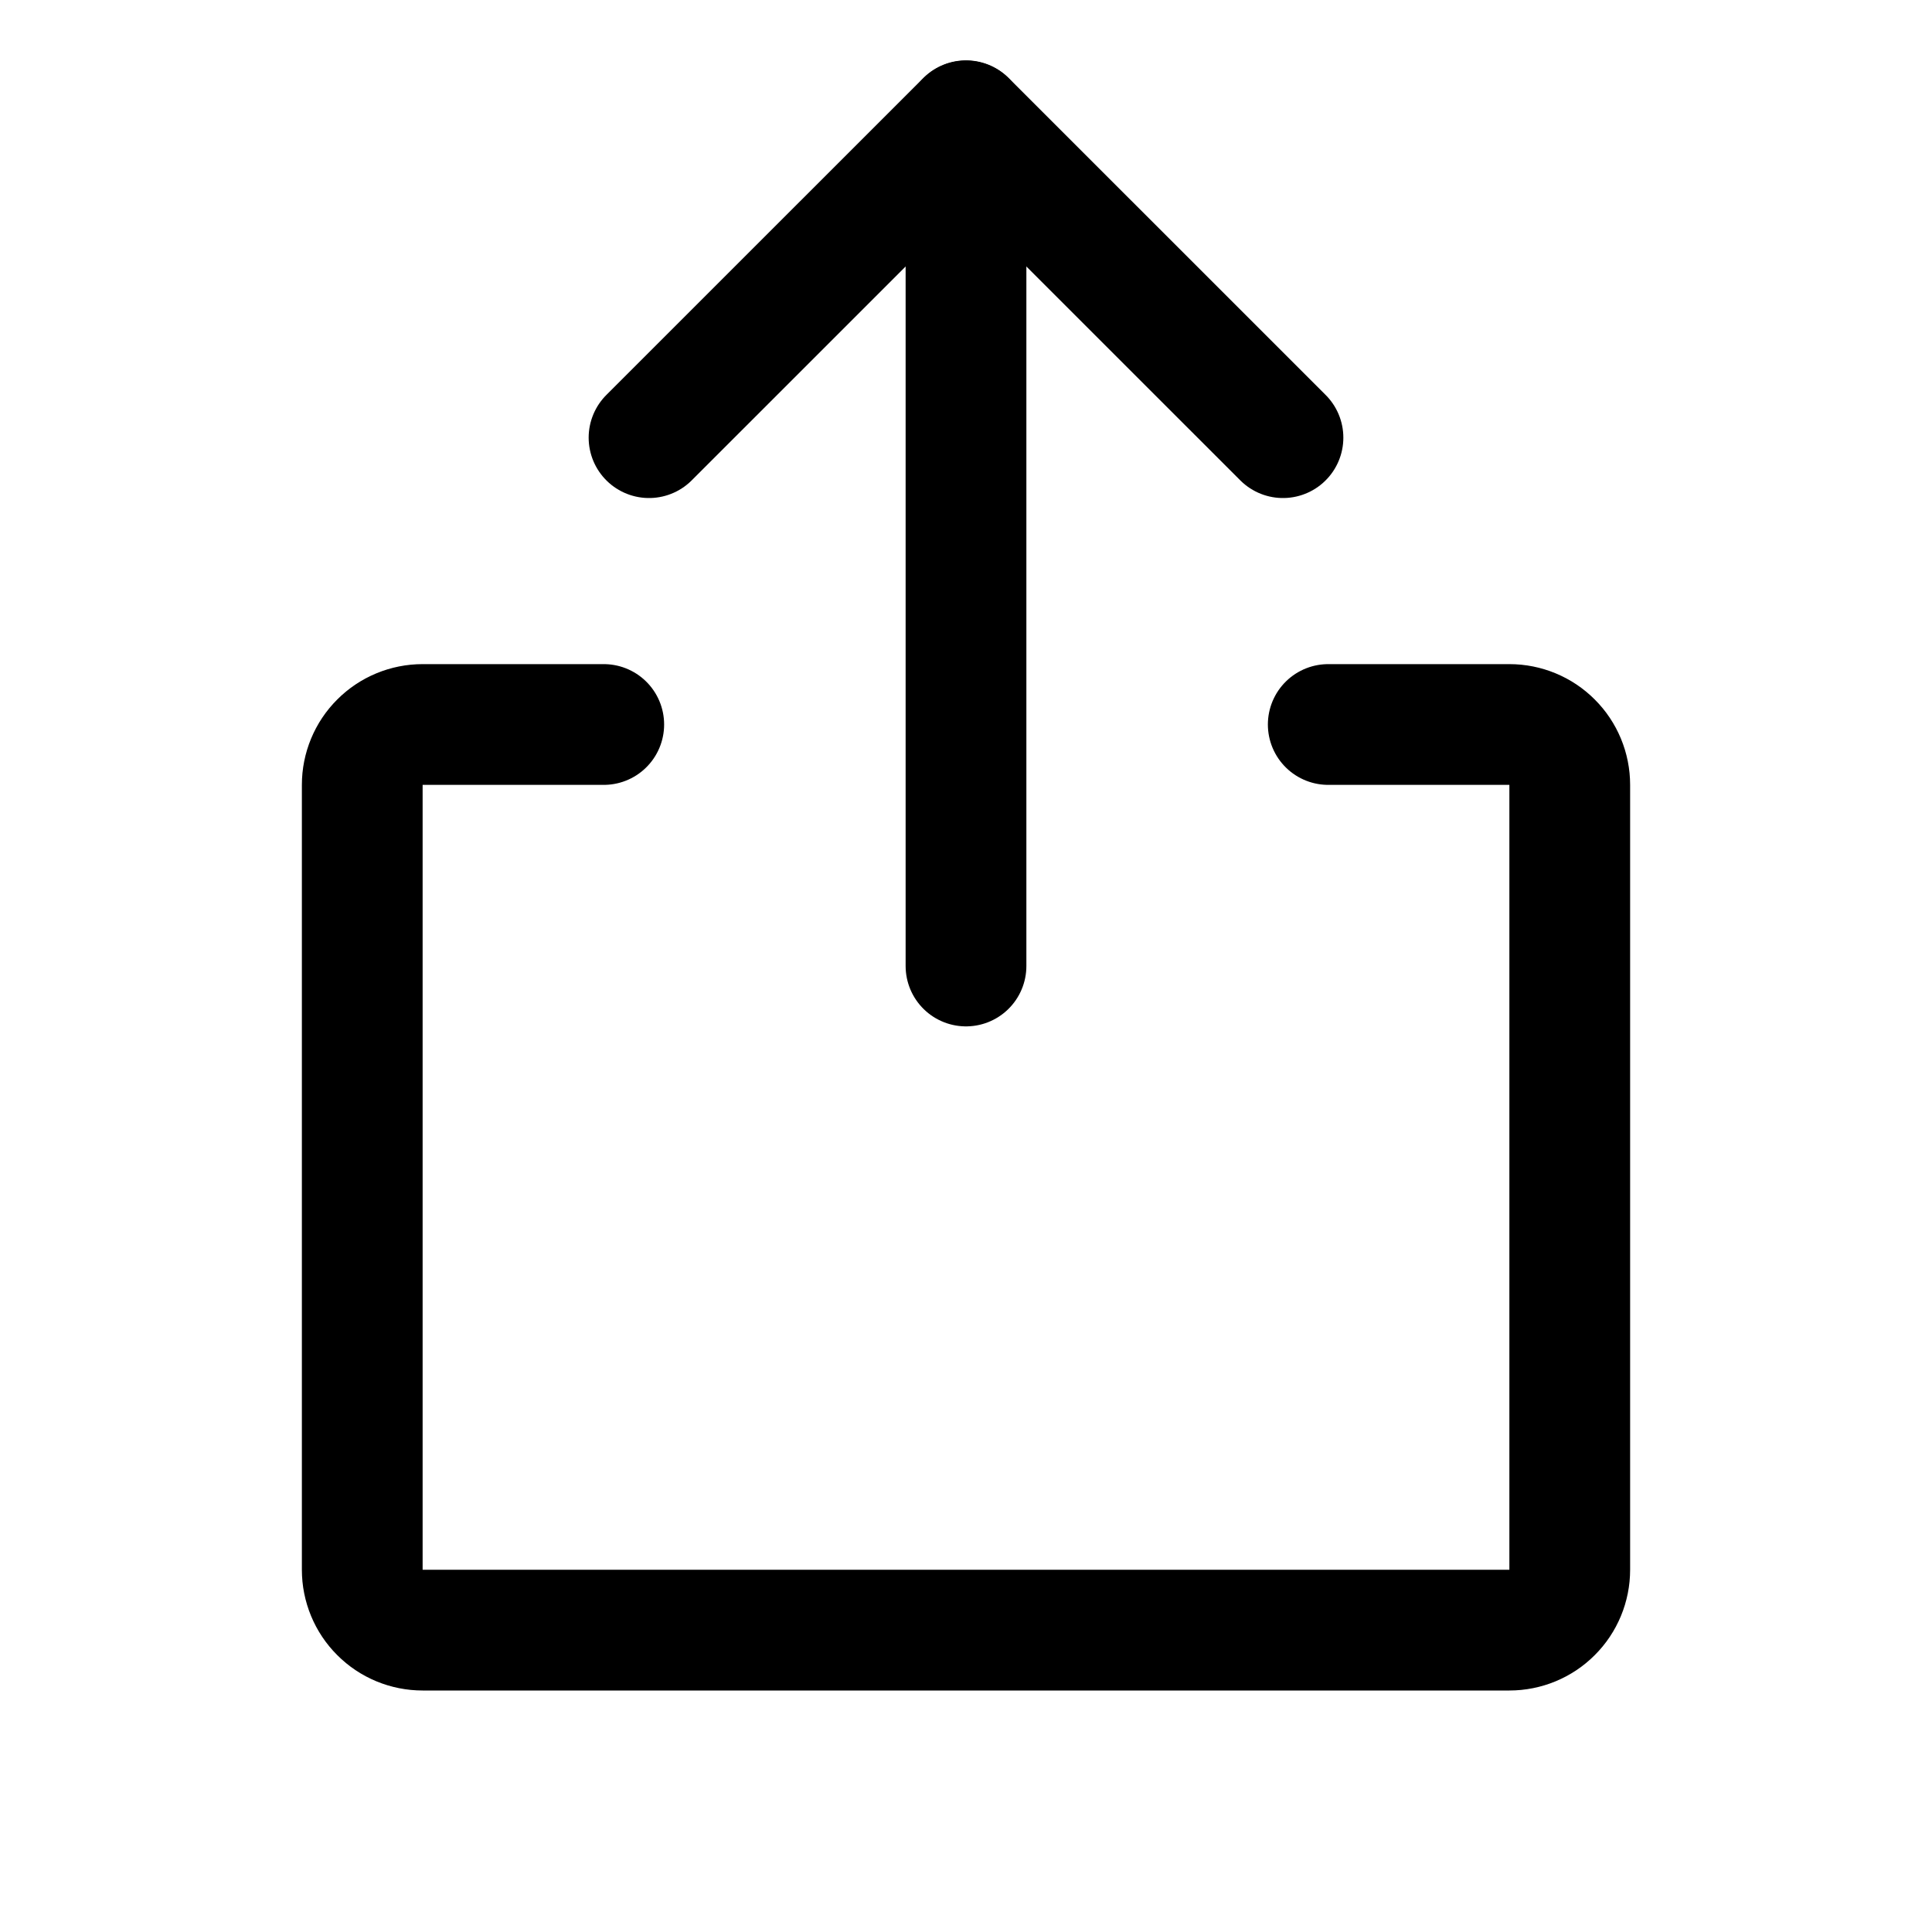 <svg   viewBox="0 0 32 32" fill="none" xmlns="http://www.w3.org/2000/svg">
<path d="M10.75 7.249L16 2L21.25 7.249" stroke="black" stroke-width="2" stroke-linecap="round" stroke-linejoin="round"/>
<path d="M16 16V2.004" stroke="black" stroke-width="2" stroke-linecap="round" stroke-linejoin="round"/>
<path d="M22 12H25C25.265 12 25.52 12.105 25.707 12.293C25.895 12.48 26 12.735 26 13V26C26 26.265 25.895 26.52 25.707 26.707C25.52 26.895 25.265 27 25 27H7C6.735 27 6.48 26.895 6.293 26.707C6.105 26.52 6 26.265 6 26V13C6 12.735 6.105 12.48 6.293 12.293C6.48 12.105 6.735 12 7 12H10" stroke="black" stroke-width="2" stroke-linecap="round" stroke-linejoin="round"/>
</svg>
